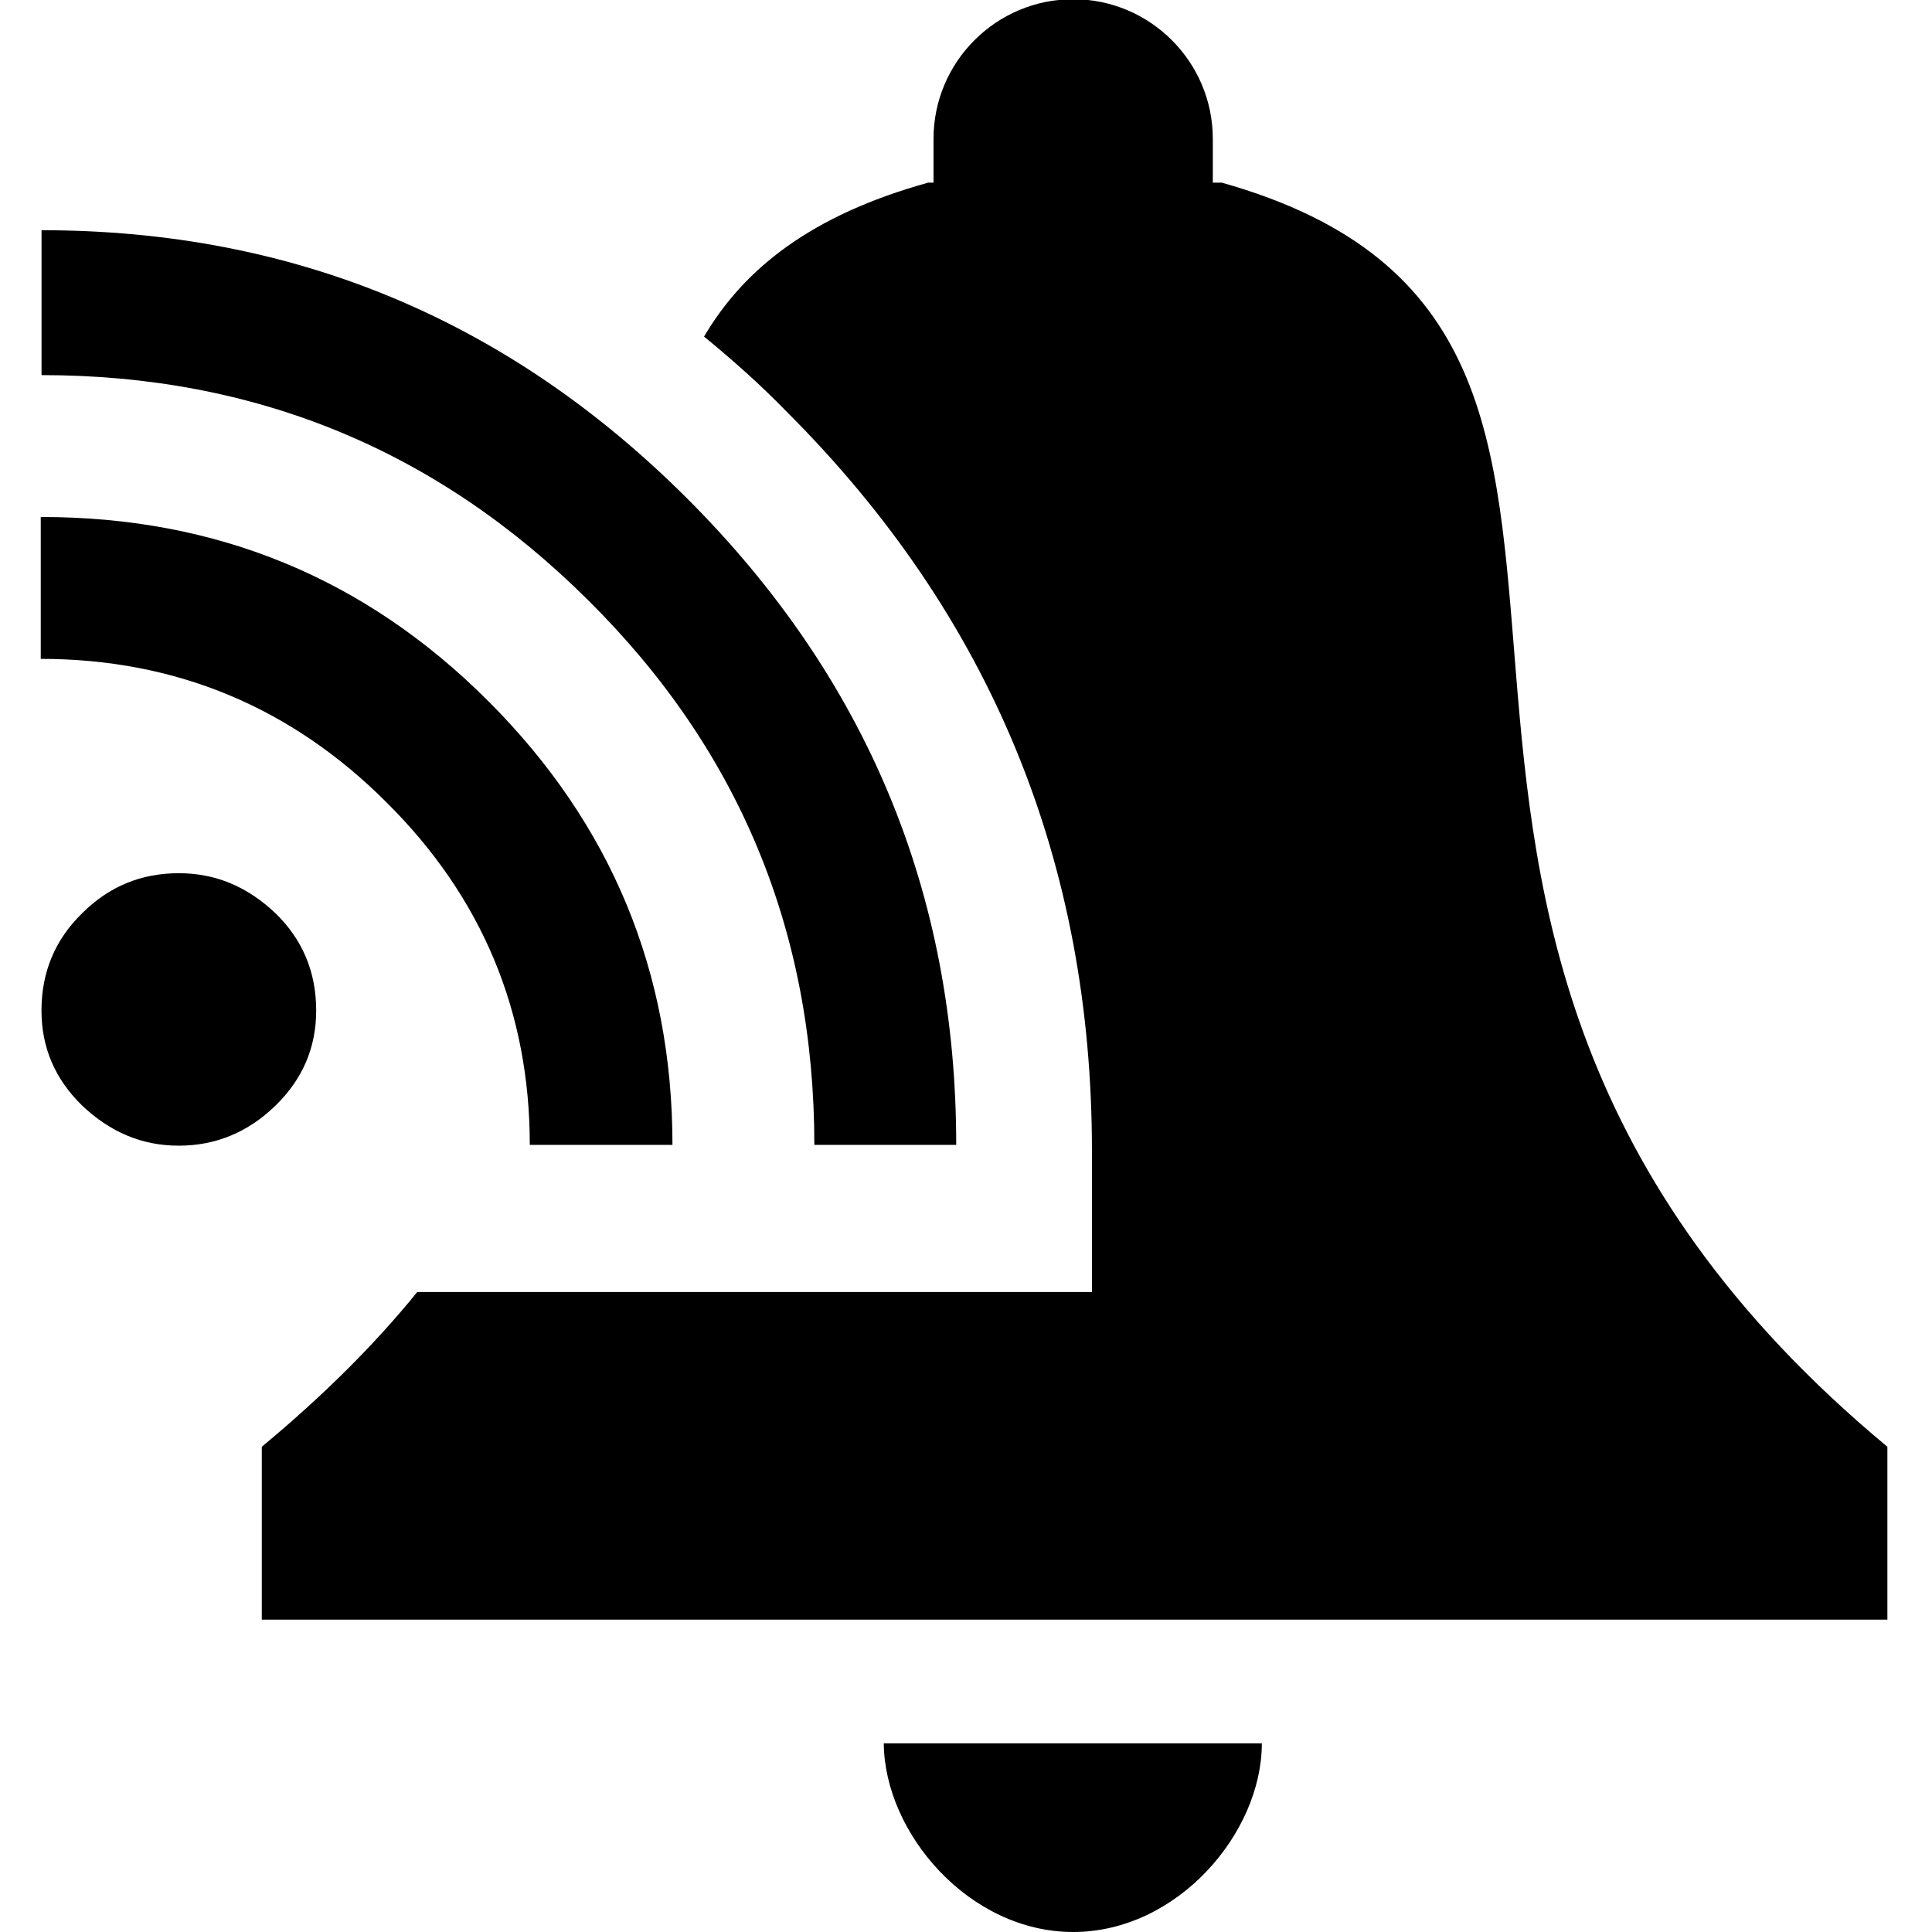 <!-- Generated by IcoMoon.io -->
<svg version="1.1" xmlns="http://www.w3.org/2000/svg" width="32" height="32" viewBox="0 0 32 32">
<title>subscribe_to_notifications</title>
<path d="M2.962 14.463c0.613 0 1.137 0.225 1.6 0.662 0.45 0.438 0.675 0.975 0.675 1.613 0 0.613-0.225 1.137-0.675 1.575s-0.987 0.663-1.6 0.663c-0.613 0-1.137-0.225-1.6-0.663-0.45-0.438-0.675-0.962-0.675-1.575 0-0.637 0.225-1.175 0.675-1.613 0.45-0.45 0.987-0.662 1.6-0.662zM0.688 8.563c2.9 0 5.362 1.012 7.4 3.050s3.050 4.488 3.050 7.35h-2.363c0-2.2-0.787-4.1-2.375-5.675-1.575-1.575-3.487-2.375-5.725-2.375v-2.35zM0.688 3.813c4.175 0 7.738 1.487 10.7 4.45s4.45 6.525 4.45 10.7h-2.35c0-3.537-1.25-6.55-3.75-9.025-2.5-2.487-5.513-3.725-9.050-3.725v-2.4z"></path>
<path d="M17.775 32c1.725 0 3.125-1.637 3.125-3.125h-6.262c0.012 1.488 1.413 3.125 3.137 3.125zM20.238 3.025h-0.15v-0.725c0-1.275-1.038-2.313-2.313-2.313s-2.313 1.038-2.313 2.313v0.725h-0.088c-1.938 0.538-3.050 1.425-3.713 2.55 0.475 0.388 0.938 0.8 1.375 1.25 3.387 3.387 5.050 7.463 5.050 12.238v2.337h-11.175c-0.7 0.863-1.55 1.712-2.575 2.563v2.863h26.925v-2.863c-10.637-8.838-2.1-18.425-11.025-20.938z"></path>
</svg>
